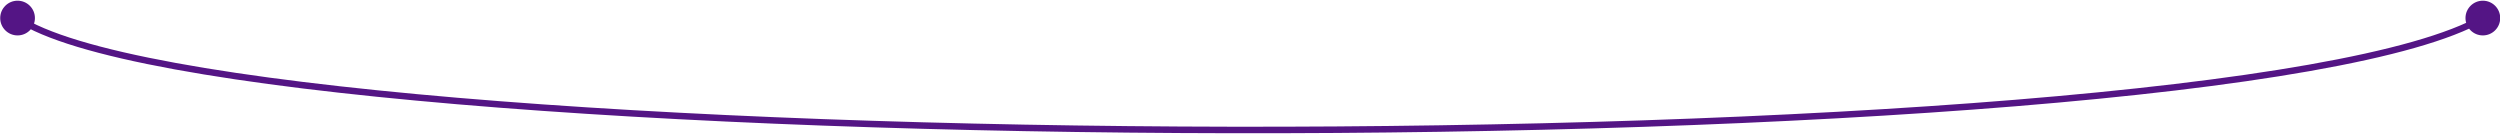<svg width="1920" height="103" viewBox="0 0 1920 103" fill="none" xmlns="http://www.w3.org/2000/svg">
<path id="darkPurple" d="M1893.49 13.869C1893.49 21.233 1899.46 27.203 1906.83 27.203C1914.19 27.203 1920.16 21.233 1920.16 13.869C1920.16 6.505 1914.19 0.536 1906.83 0.536C1899.46 0.536 1893.49 6.505 1893.49 13.869ZM0.155 13.869C0.155 21.233 6.124 27.203 13.488 27.203C20.852 27.203 26.822 21.233 26.822 13.869C26.822 6.505 20.852 0.536 13.488 0.536C6.124 0.536 0.155 6.505 0.155 13.869ZM1905.59 11.7C1880.39 26.127 1834.6 38.819 1773.07 49.68C1711.65 60.522 1634.85 69.489 1547.88 76.605C1373.94 90.838 1159.45 97.66 946.103 97.32C732.755 96.98 520.605 89.479 351.354 75.077C266.725 67.875 192.864 58.952 134.961 48.345C106.008 43.041 81.083 37.324 60.816 31.203C40.51 25.07 25.036 18.579 14.877 11.791L12.099 15.948C22.871 23.145 38.901 29.807 59.37 35.989C79.877 42.182 104.999 47.939 134.06 53.263C192.184 63.91 266.221 72.85 350.93 80.059C520.358 94.477 732.654 101.98 946.095 102.32C1159.54 102.66 1374.17 95.836 1548.29 81.589C1635.34 74.465 1712.3 65.483 1773.94 54.604C1835.47 43.743 1882.04 30.941 1908.07 16.039L1905.59 11.7Z" fill="#541585"/>
</svg>
